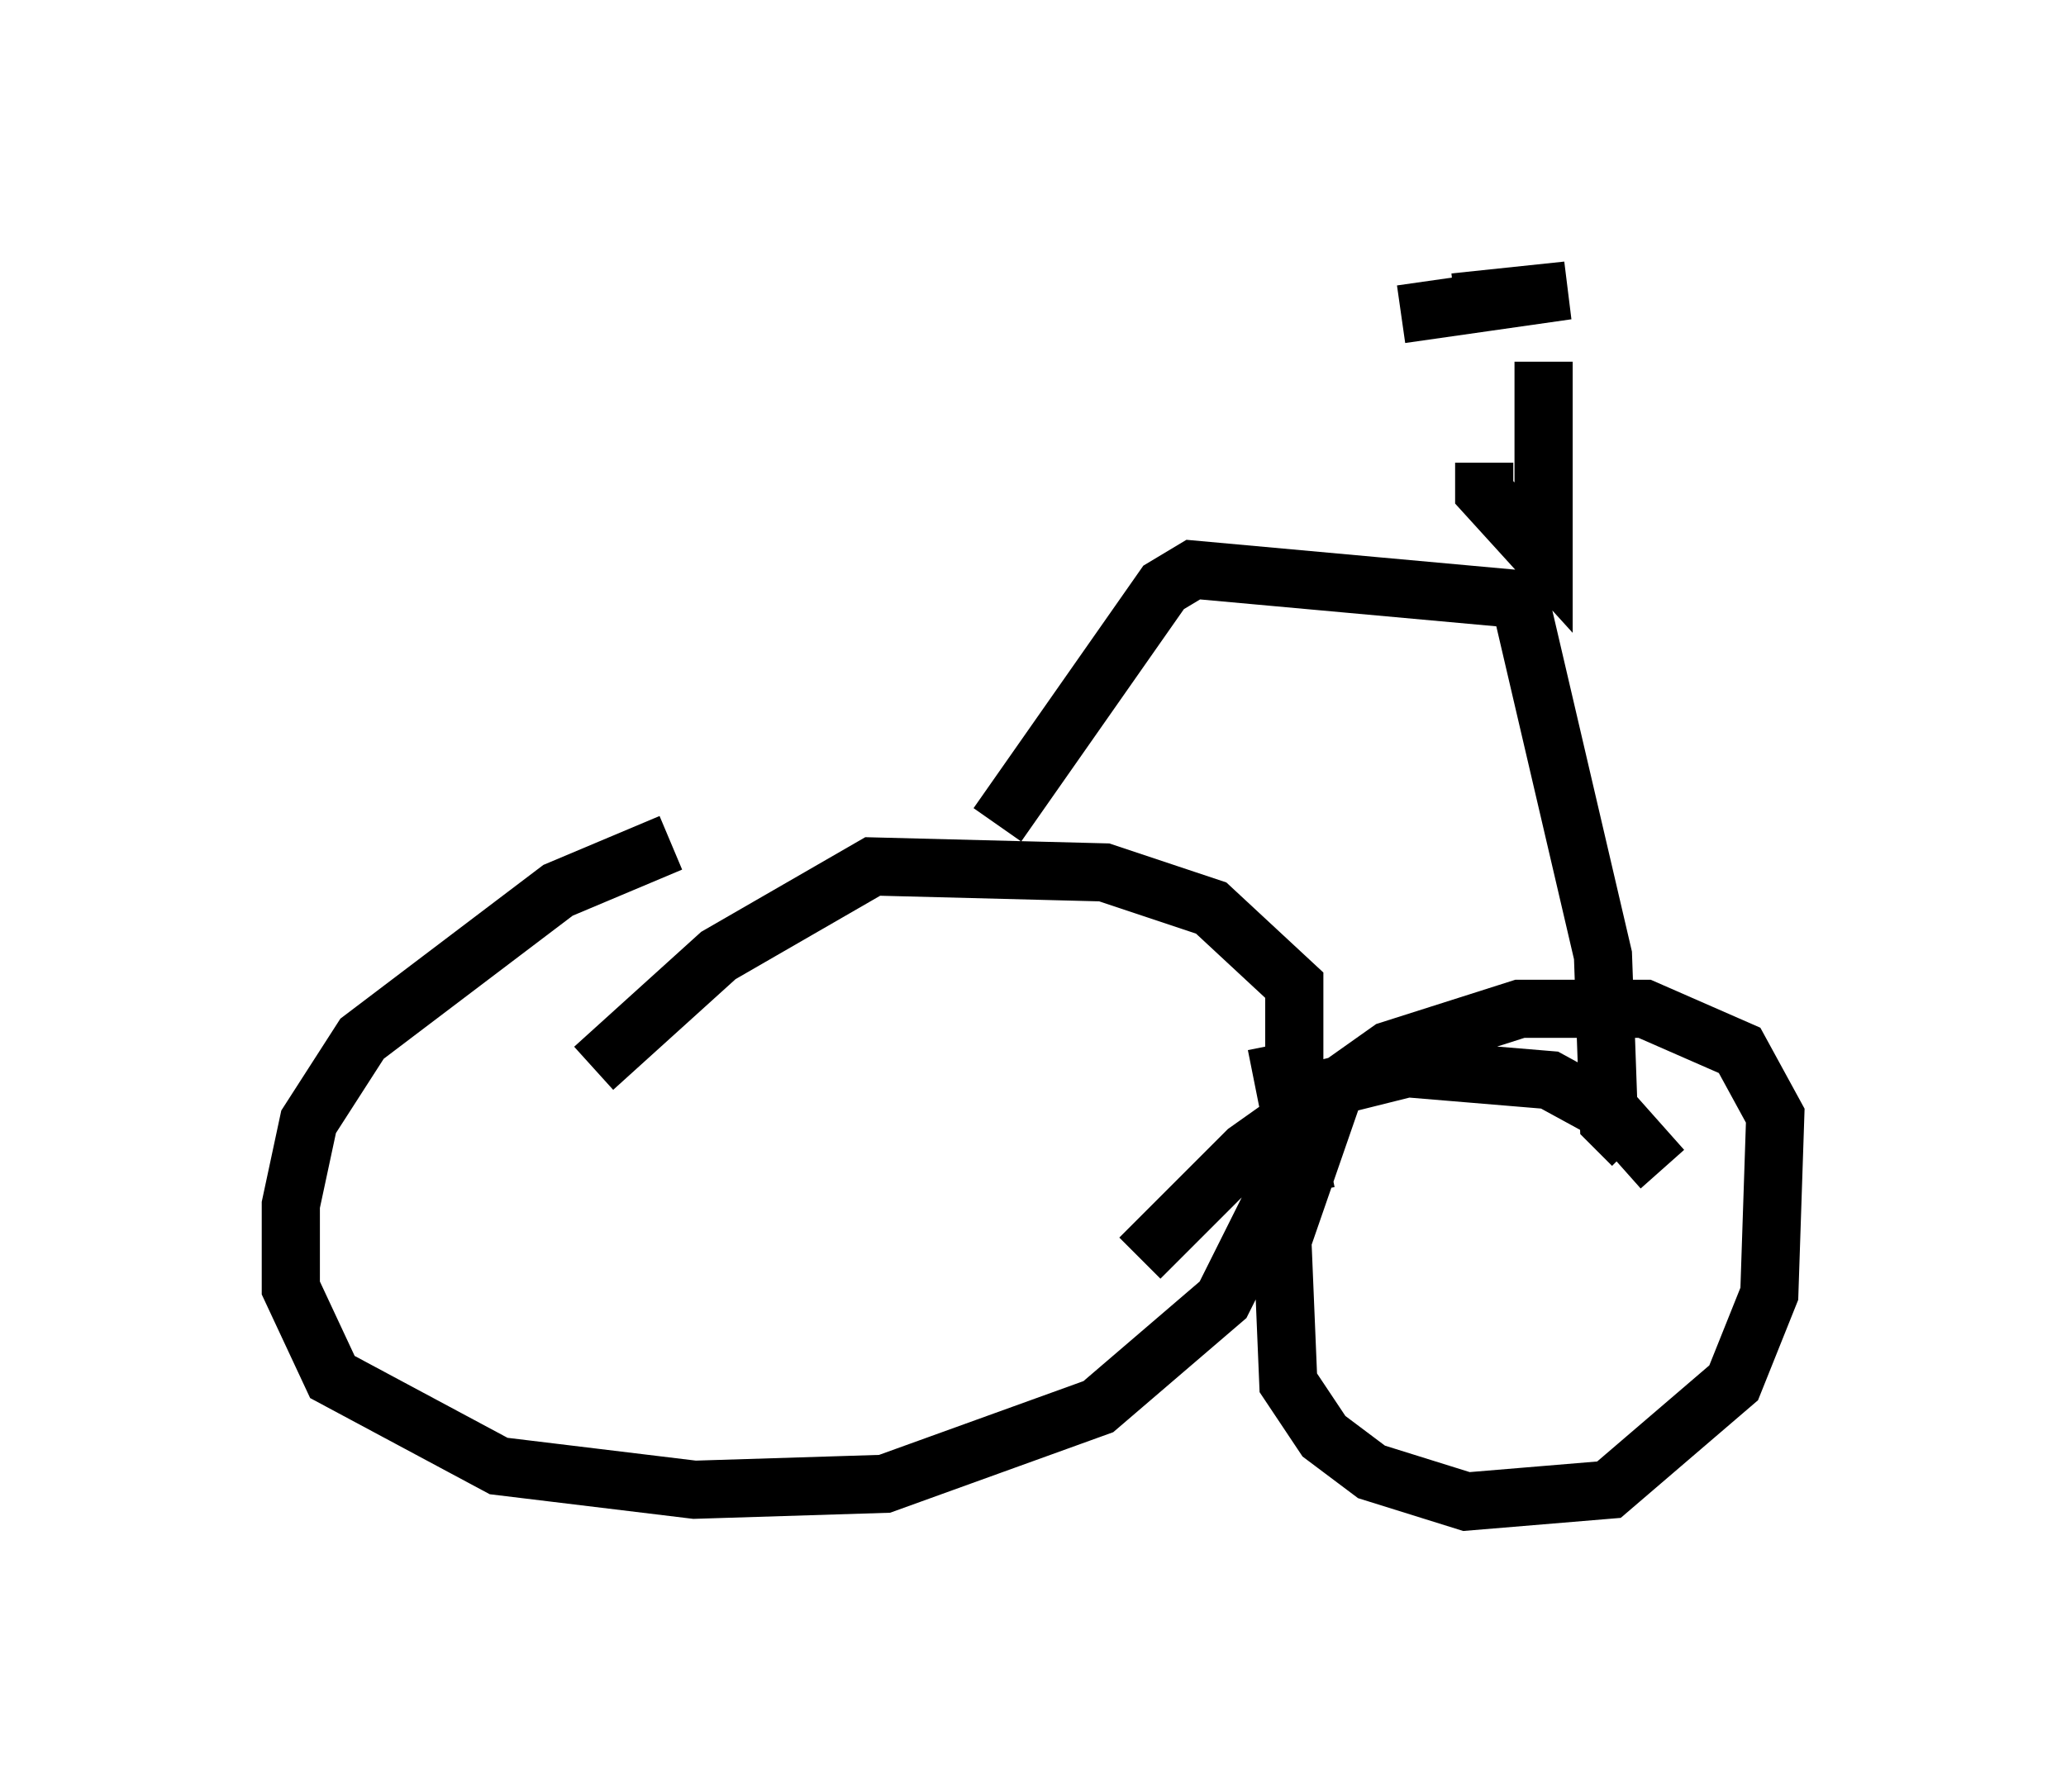 <?xml version="1.0" encoding="utf-8" ?>
<svg baseProfile="full" height="30.825" version="1.1" width="35.521" xmlns="http://www.w3.org/2000/svg" xmlns:ev="http://www.w3.org/2001/xml-events" xmlns:xlink="http://www.w3.org/1999/xlink"><defs /><rect fill="white" height="30.825" width="35.521" x="0" y="0" /><path d="M14.188, 14.29 m-2.654, 0.204 l-1.94, 0.817 -3.369, 2.552 l-0.919, 1.429 -0.306, 1.429 l0.0, 1.429 0.715, 1.531 l2.858, 1.531 3.369, 0.408 l3.267, -0.102 3.675, -1.327 l2.144, -1.838 1.225, -2.45 l0.0, -2.96 -1.429, -1.327 l-1.838, -0.613 -3.981, -0.102 l-2.654, 1.531 -2.144, 1.94 m18.375, 1.735 l-0.817, -0.919 -1.123, -0.613 l-2.45, -0.204 -1.225, 0.306 l-0.919, 2.654 0.102, 2.45 l0.613, 0.919 0.817, 0.613 l1.633, 0.51 2.45, -0.204 l2.144, -1.838 0.613, -1.531 l0.102, -3.063 -0.613, -1.123 l-1.633, -0.715 -2.144, 0.0 l-2.246, 0.715 -2.45, 1.735 l-1.838, 1.838 m-2.45, -7.452 l2.858, -4.083 0.51, -0.306 l5.615, 0.51 1.429, 6.125 l0.102, 2.858 0.408, 0.408 m-2.552, -11.74 l0.0, 0.51 1.021, 1.123 l0.0, -3.369 m-2.45, -0.817 l2.858, -0.408 -1.94, 0.204 m-2.552, 15.313 l-0.51, -2.552 " fill="none" stroke="black" stroke-width="1" /></svg>